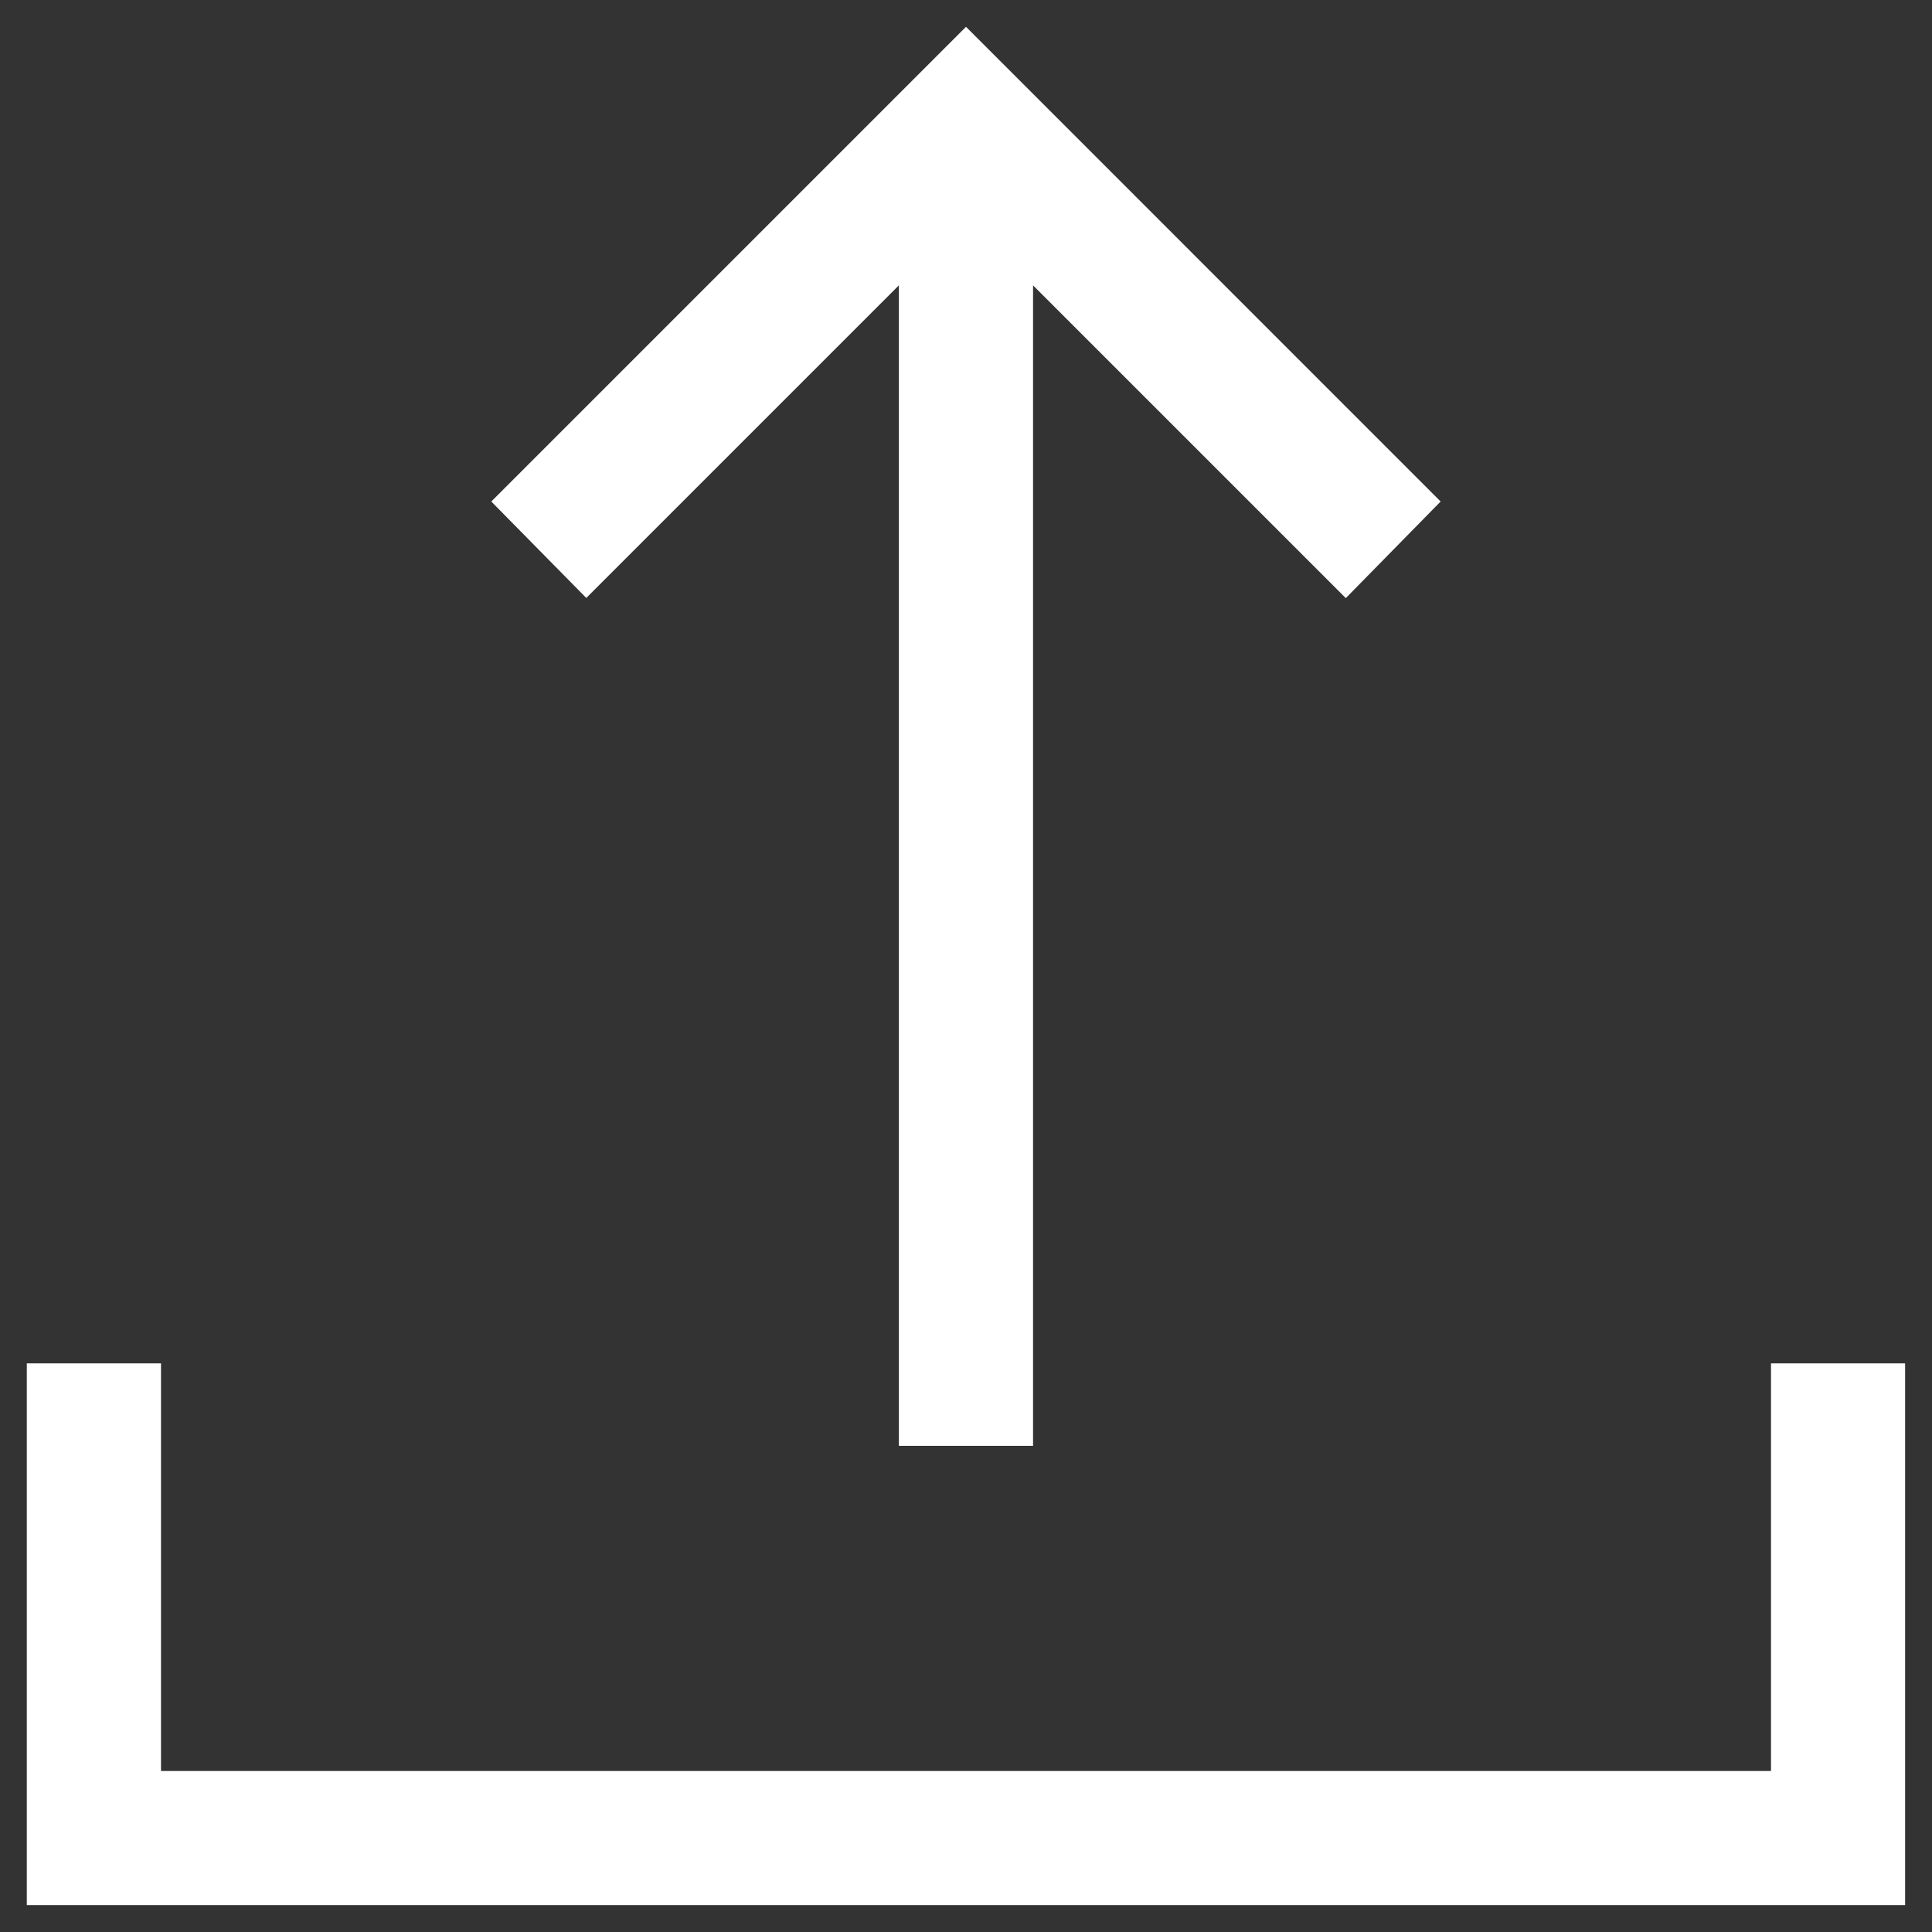 <svg width="24" height="24" viewBox="0 0 24 24" fill="none" xmlns="http://www.w3.org/2000/svg">
<rect x="0" y="0" width="24" height="24" fill="#333333" stroke="none"/>
<g clip-path="url(#clip0_797_51)">
<path d="M11.166 17.961V3.545L7.283 7.428L6.103 6.23L12 0.333L17.896 6.23L16.718 7.43L12.833 3.545V17.961H11.166ZM0.333 23.666V16.936H2V22H22V16.936H23.666V23.666H0.333Z" fill="white"/>
</g>
<defs>
<clipPath id="clip0_797_51">
<rect width="24" height="24" fill="white"/>
</clipPath>
</defs>
</svg>
